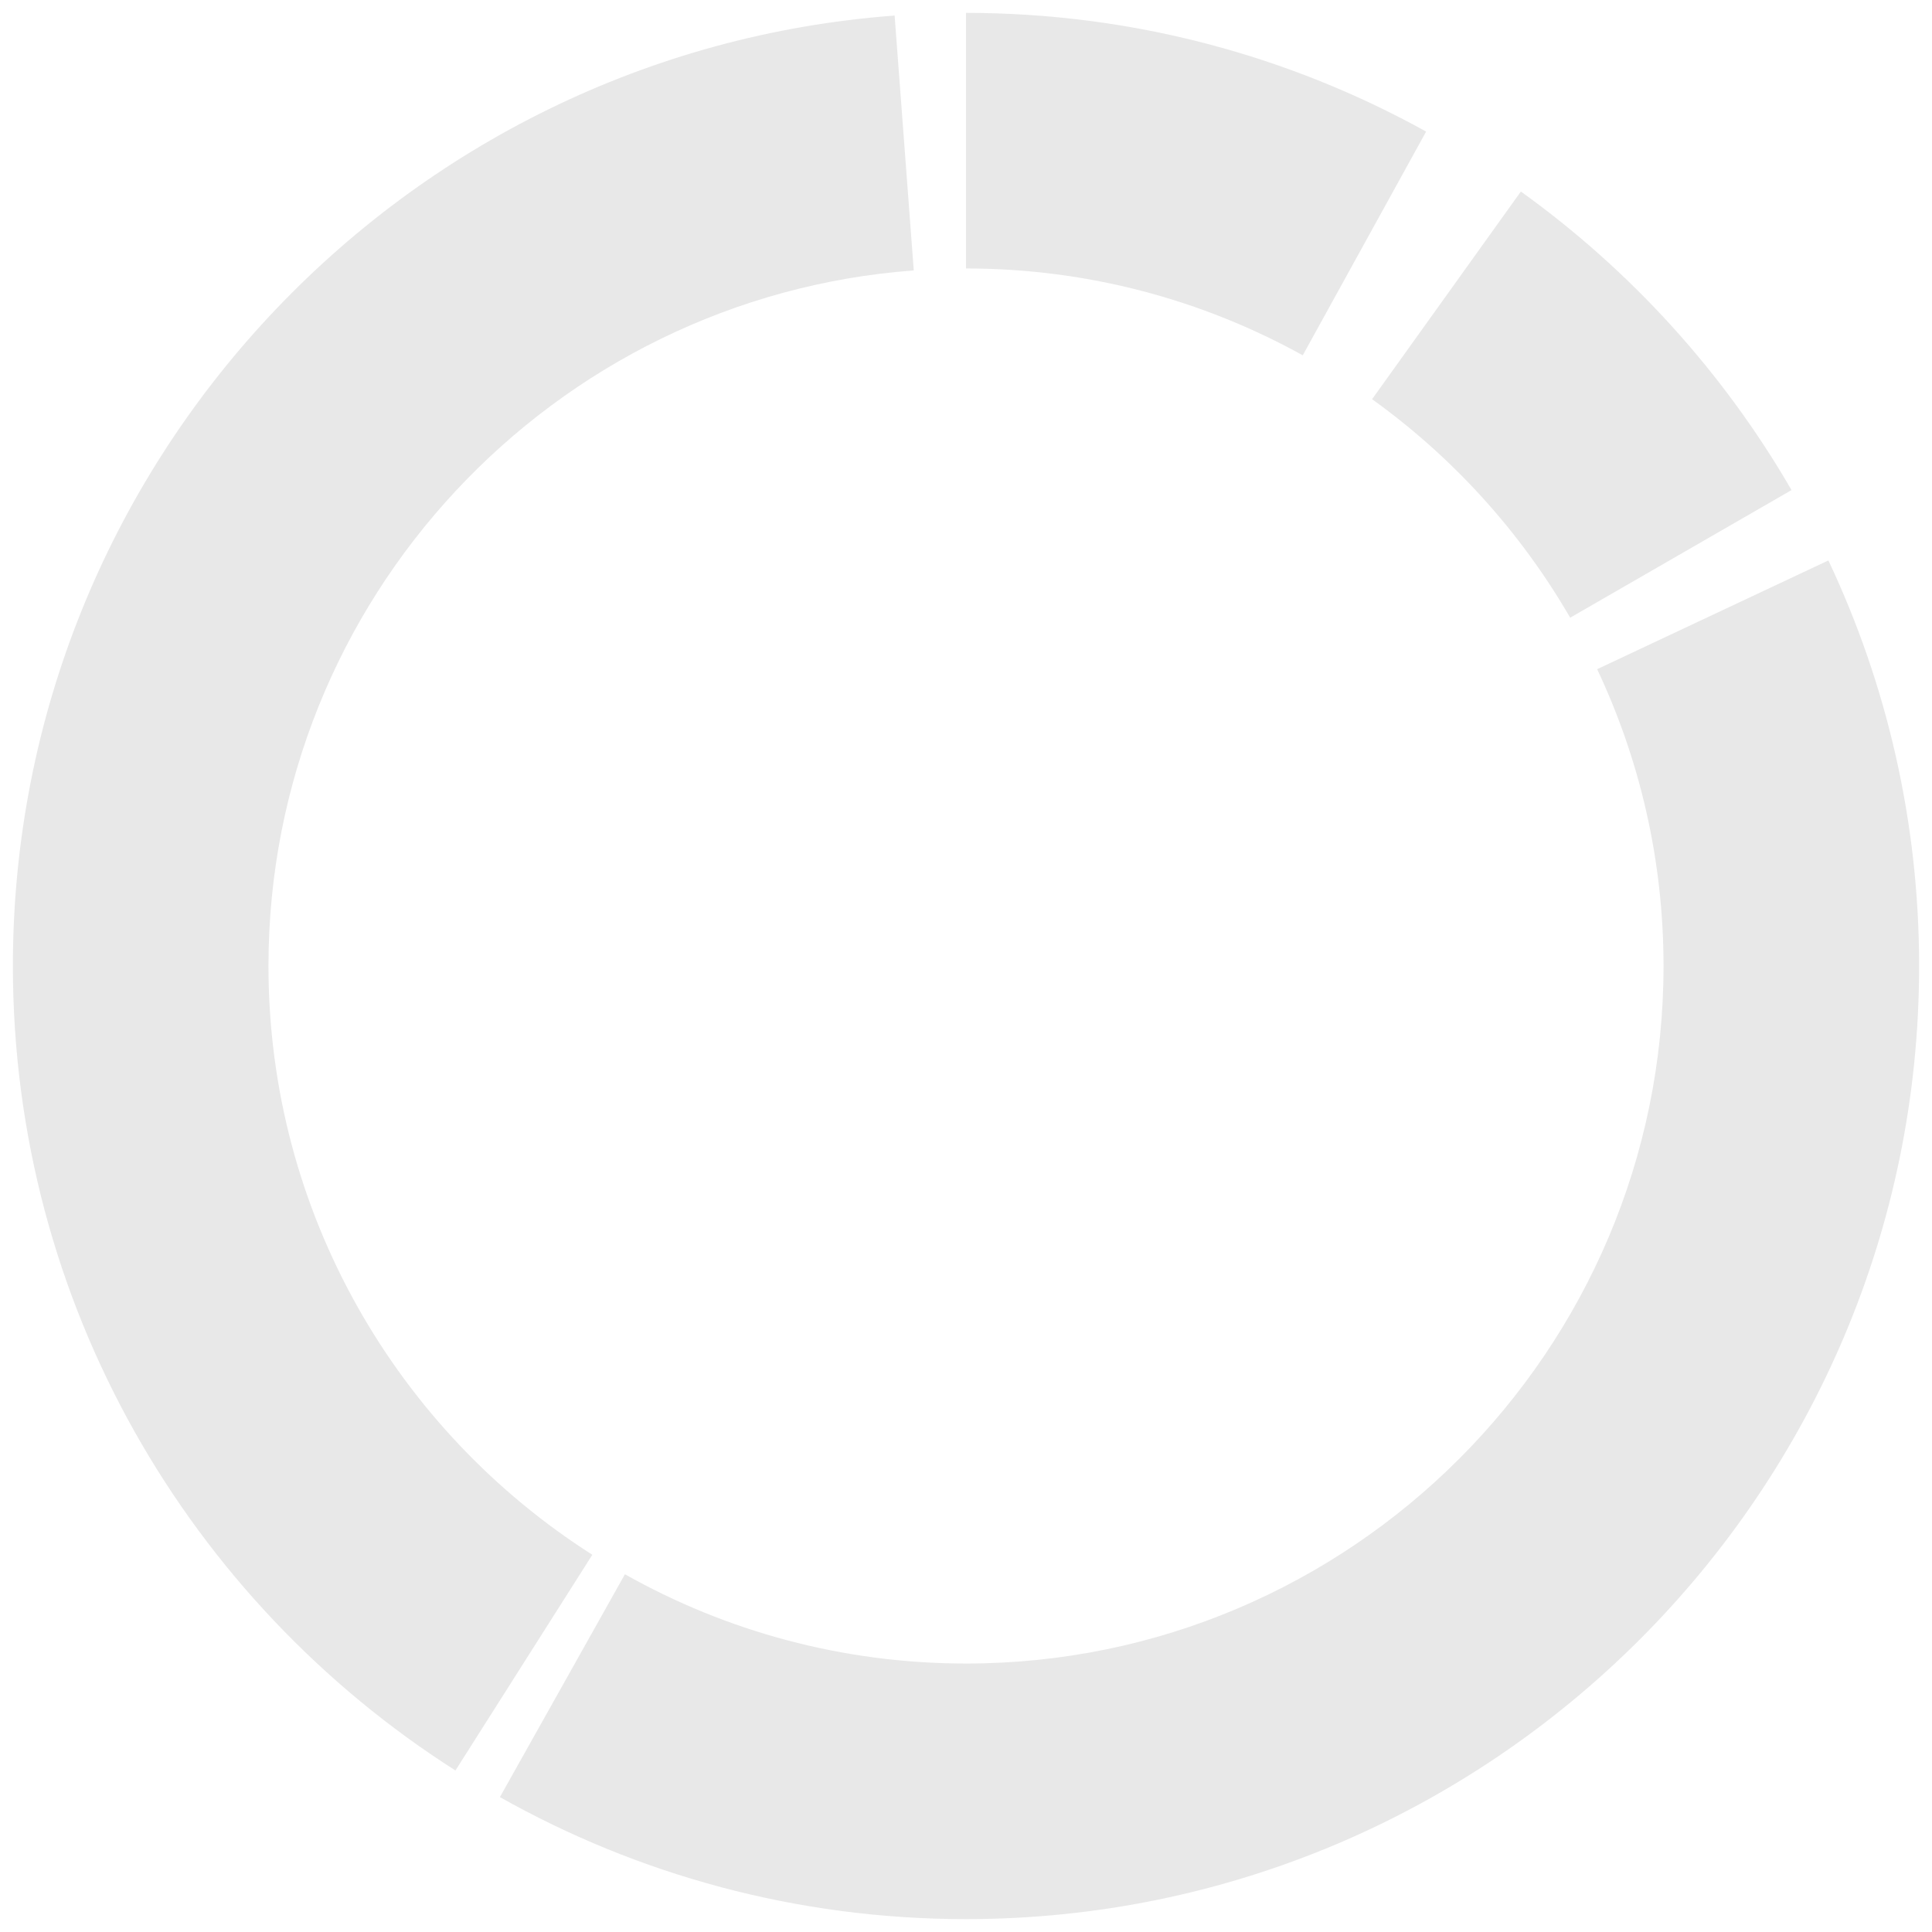 <?xml version="1.0" encoding="utf-8"?>
<!-- Generator: Adobe Illustrator 16.0.0, SVG Export Plug-In . SVG Version: 6.00 Build 0)  -->
<!DOCTYPE svg PUBLIC "-//W3C//DTD SVG 1.1//EN" "http://www.w3.org/Graphics/SVG/1.1/DTD/svg11.dtd">
<svg version="1.1" id="Layer_1" xmlns="http://www.w3.org/2000/svg" xmlns:xlink="http://www.w3.org/1999/xlink" x="0px" y="0px"
	 width="300px" height="300px" viewBox="0 0 300 300" enable-background="new 0 0 300 300" xml:space="preserve">
<g>
	<path fill="#E8E8E8" d="M202.291,55.173l19.158-34.743C200.253,8.695,175.896,2.002,150,2.002v39.685
		C168.951,41.687,186.777,46.585,202.291,55.173z"/>
	<path fill="#E8E8E8" d="M243.816,95.915l34.373-19.816c-10.576-18.274-24.948-34.087-42.029-46.359l-23.104,32.247
		C225.559,70.968,236.076,82.541,243.816,95.915z"/>
	<path fill="#E8E8E8" d="M258.312,150c0,59.725-48.588,108.312-108.312,108.312c-19.226,0-37.294-5.041-52.962-13.861
		c-6.418,11.441-12.98,23.139-19.413,34.602c21.411,12.057,46.102,18.946,72.375,18.946c81.605,0,147.999-66.394,147.999-147.999
		c0-22.509-5.06-43.855-14.088-62.976l-35.908,16.887C254.609,117.904,258.312,133.527,258.312,150z"/>
	<path fill="#E8E8E8" d="M41.687,150c0-56.995,44.251-103.848,100.201-108.01l-2.972-39.574C62.466,8.104,2.002,72.122,2.002,150
		c0,52.461,27.44,98.631,68.718,124.92l21.258-33.496C61.769,222.184,41.687,188.395,41.687,150z"/>
</g>
</svg>
